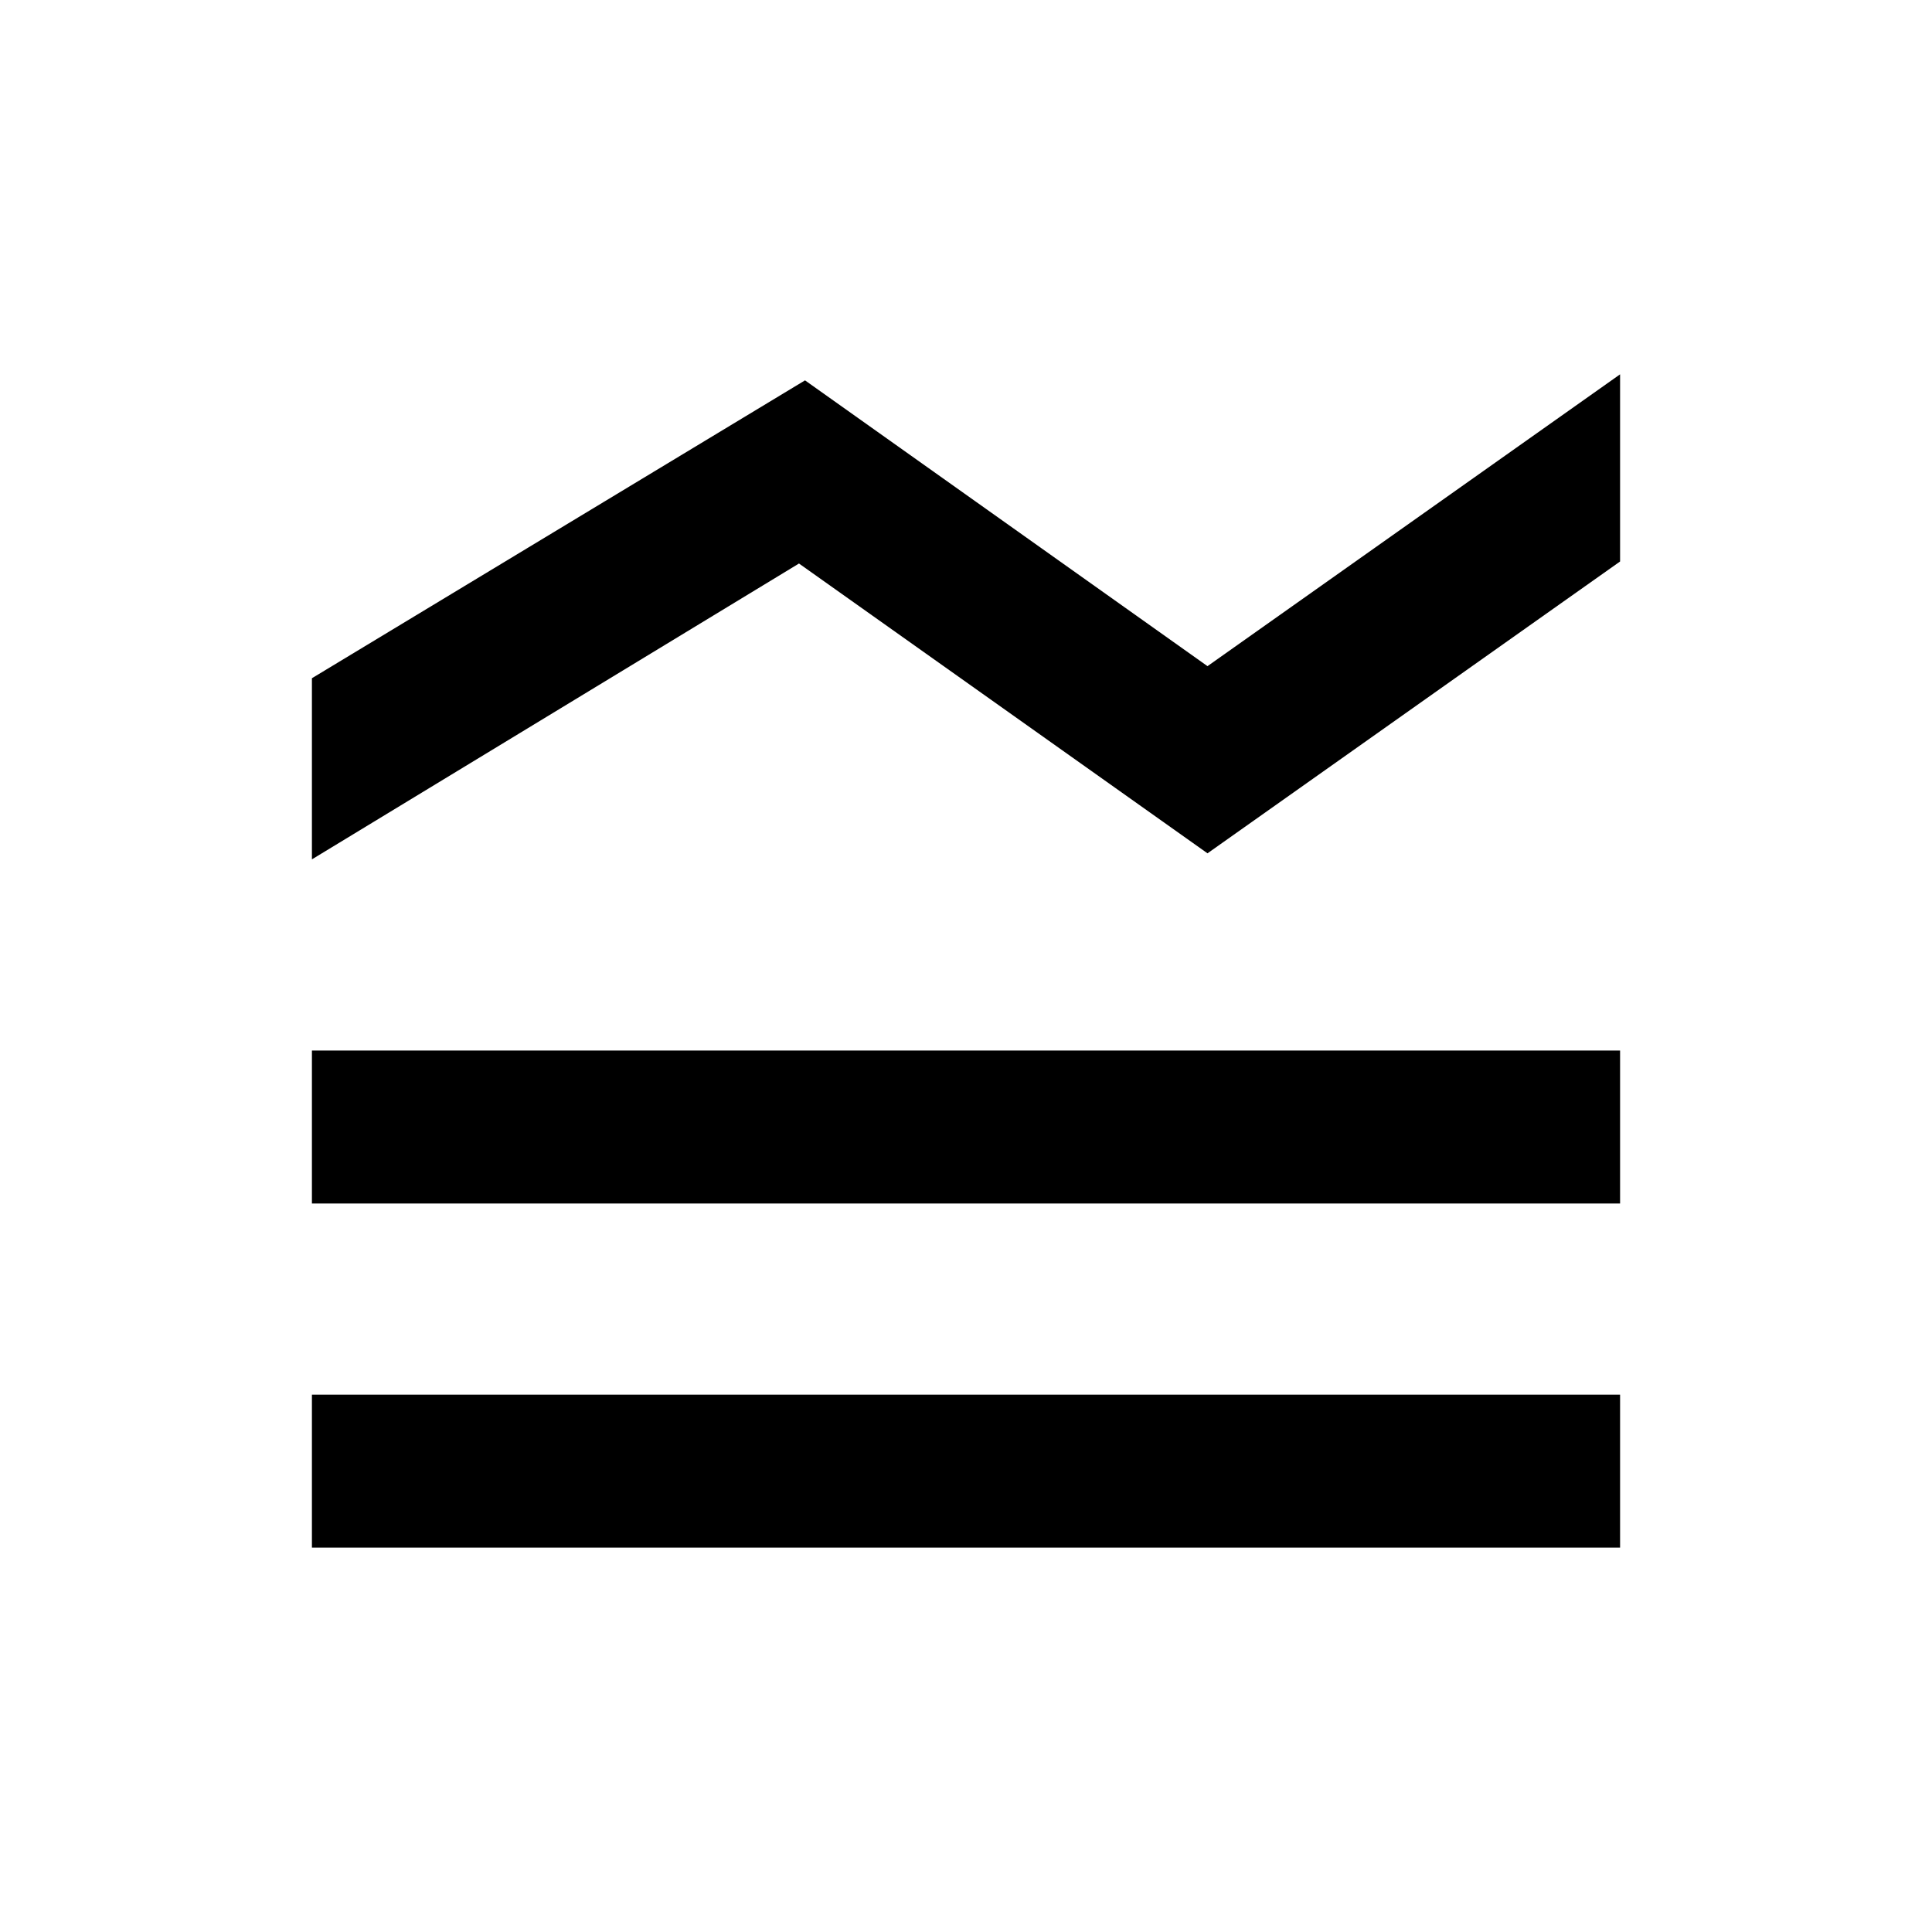 <svg xmlns="http://www.w3.org/2000/svg" height="40" width="40"><path d="M6.458 32.042v-3.167h27.084v3.167Zm0-7.125V21.75h27.084v3.167Zm0-7.125v-3.75l10.209-6.167L25 13.792l8.542-6.042v3.875L25 17.667l-8.458-6Z"/></svg>